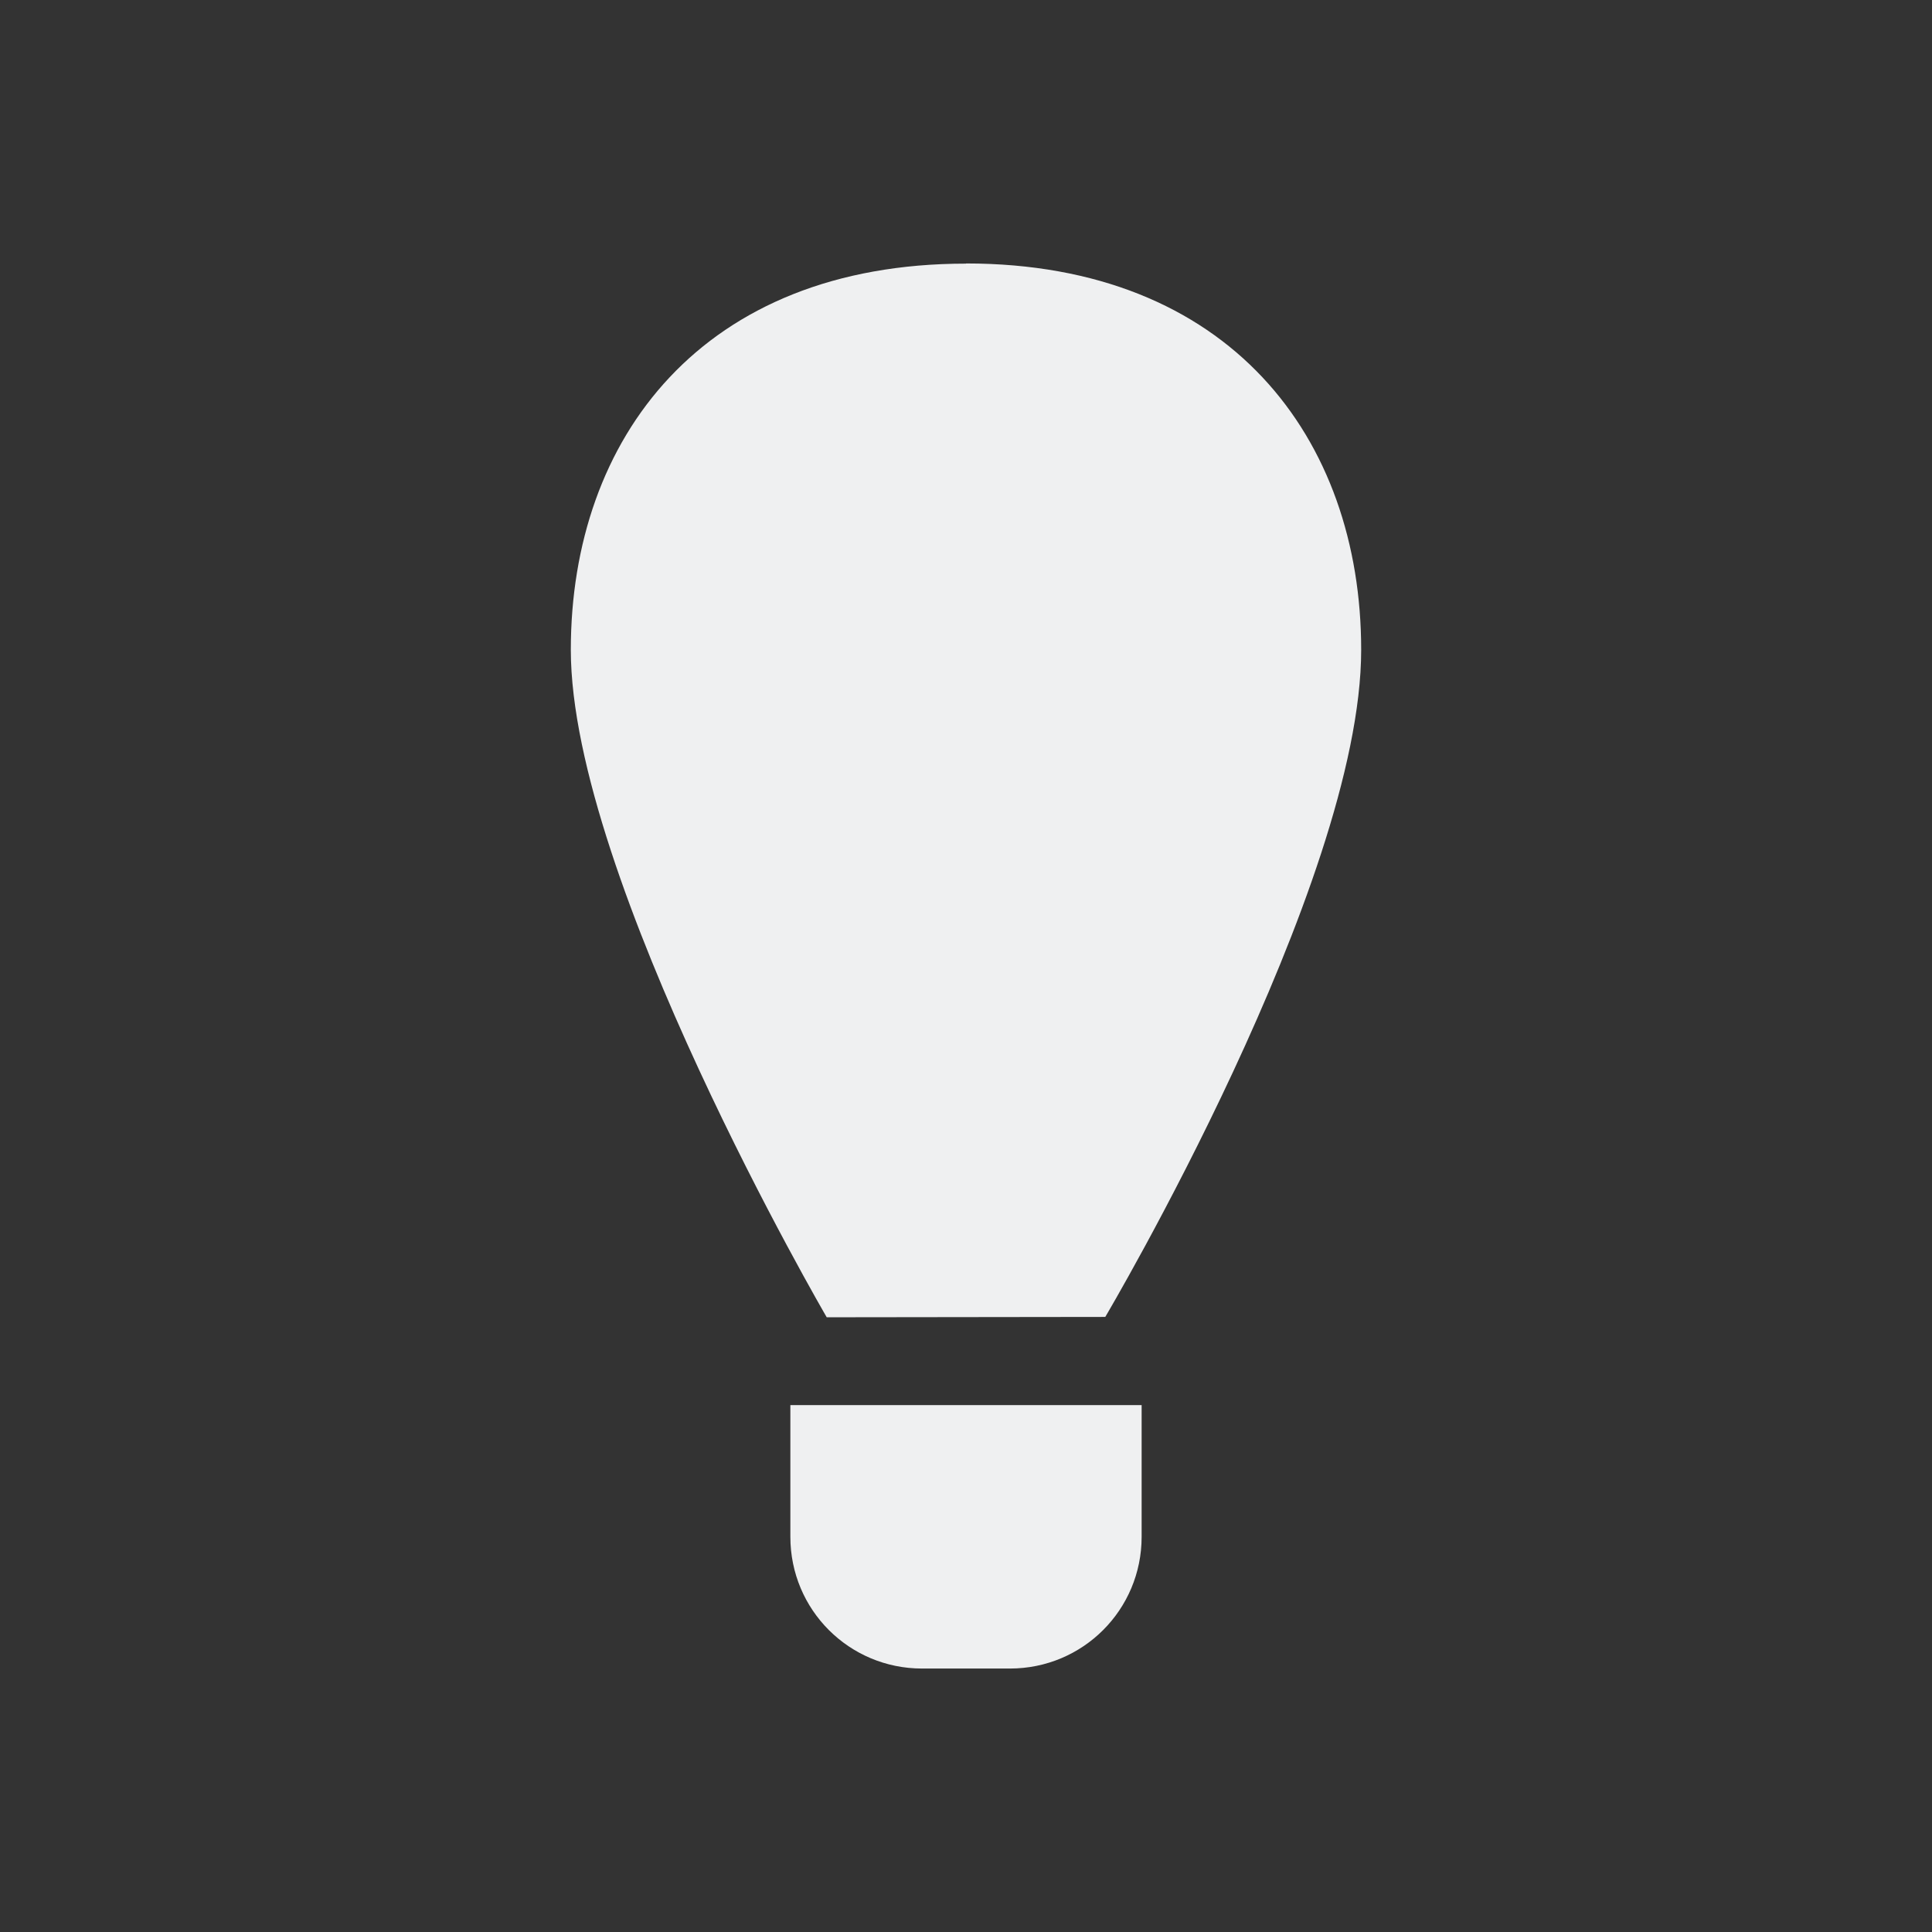 <svg xmlns="http://www.w3.org/2000/svg" viewBox="0 0 22 22">
  <rect x="0" y="0" width="22" height="22" fill="#333333" stroke="none"/>
  <defs id="defs3051">
    <style type="text/css" id="current-color-scheme">
      .ColorScheme-Text {
        color:#eff0f1;
      }
    </style>
  </defs>
  <path
     d="m 11,3 0,0.002 c -3,0 -4.5,1.986 -4.5,4.398 C 6.5,10 9.414,15 9.414,15 l 3.172,-0.004 c 0,0 2.914,-4.922 2.914,-7.596 C 15.5,4.988 14,3 11,3 Z m -2,13 0,1.5 c 0,0.831 0.669,1.5 1.5,1.5 l 1,0 c 0.831,0 1.5,-0.669 1.5,-1.5 l 0,-1.5 -1.5,0 -1,0 z"
     style="fill:currentColor;fill-opacity:1;stroke:none;"
     class="ColorScheme-Text" />
</svg>
